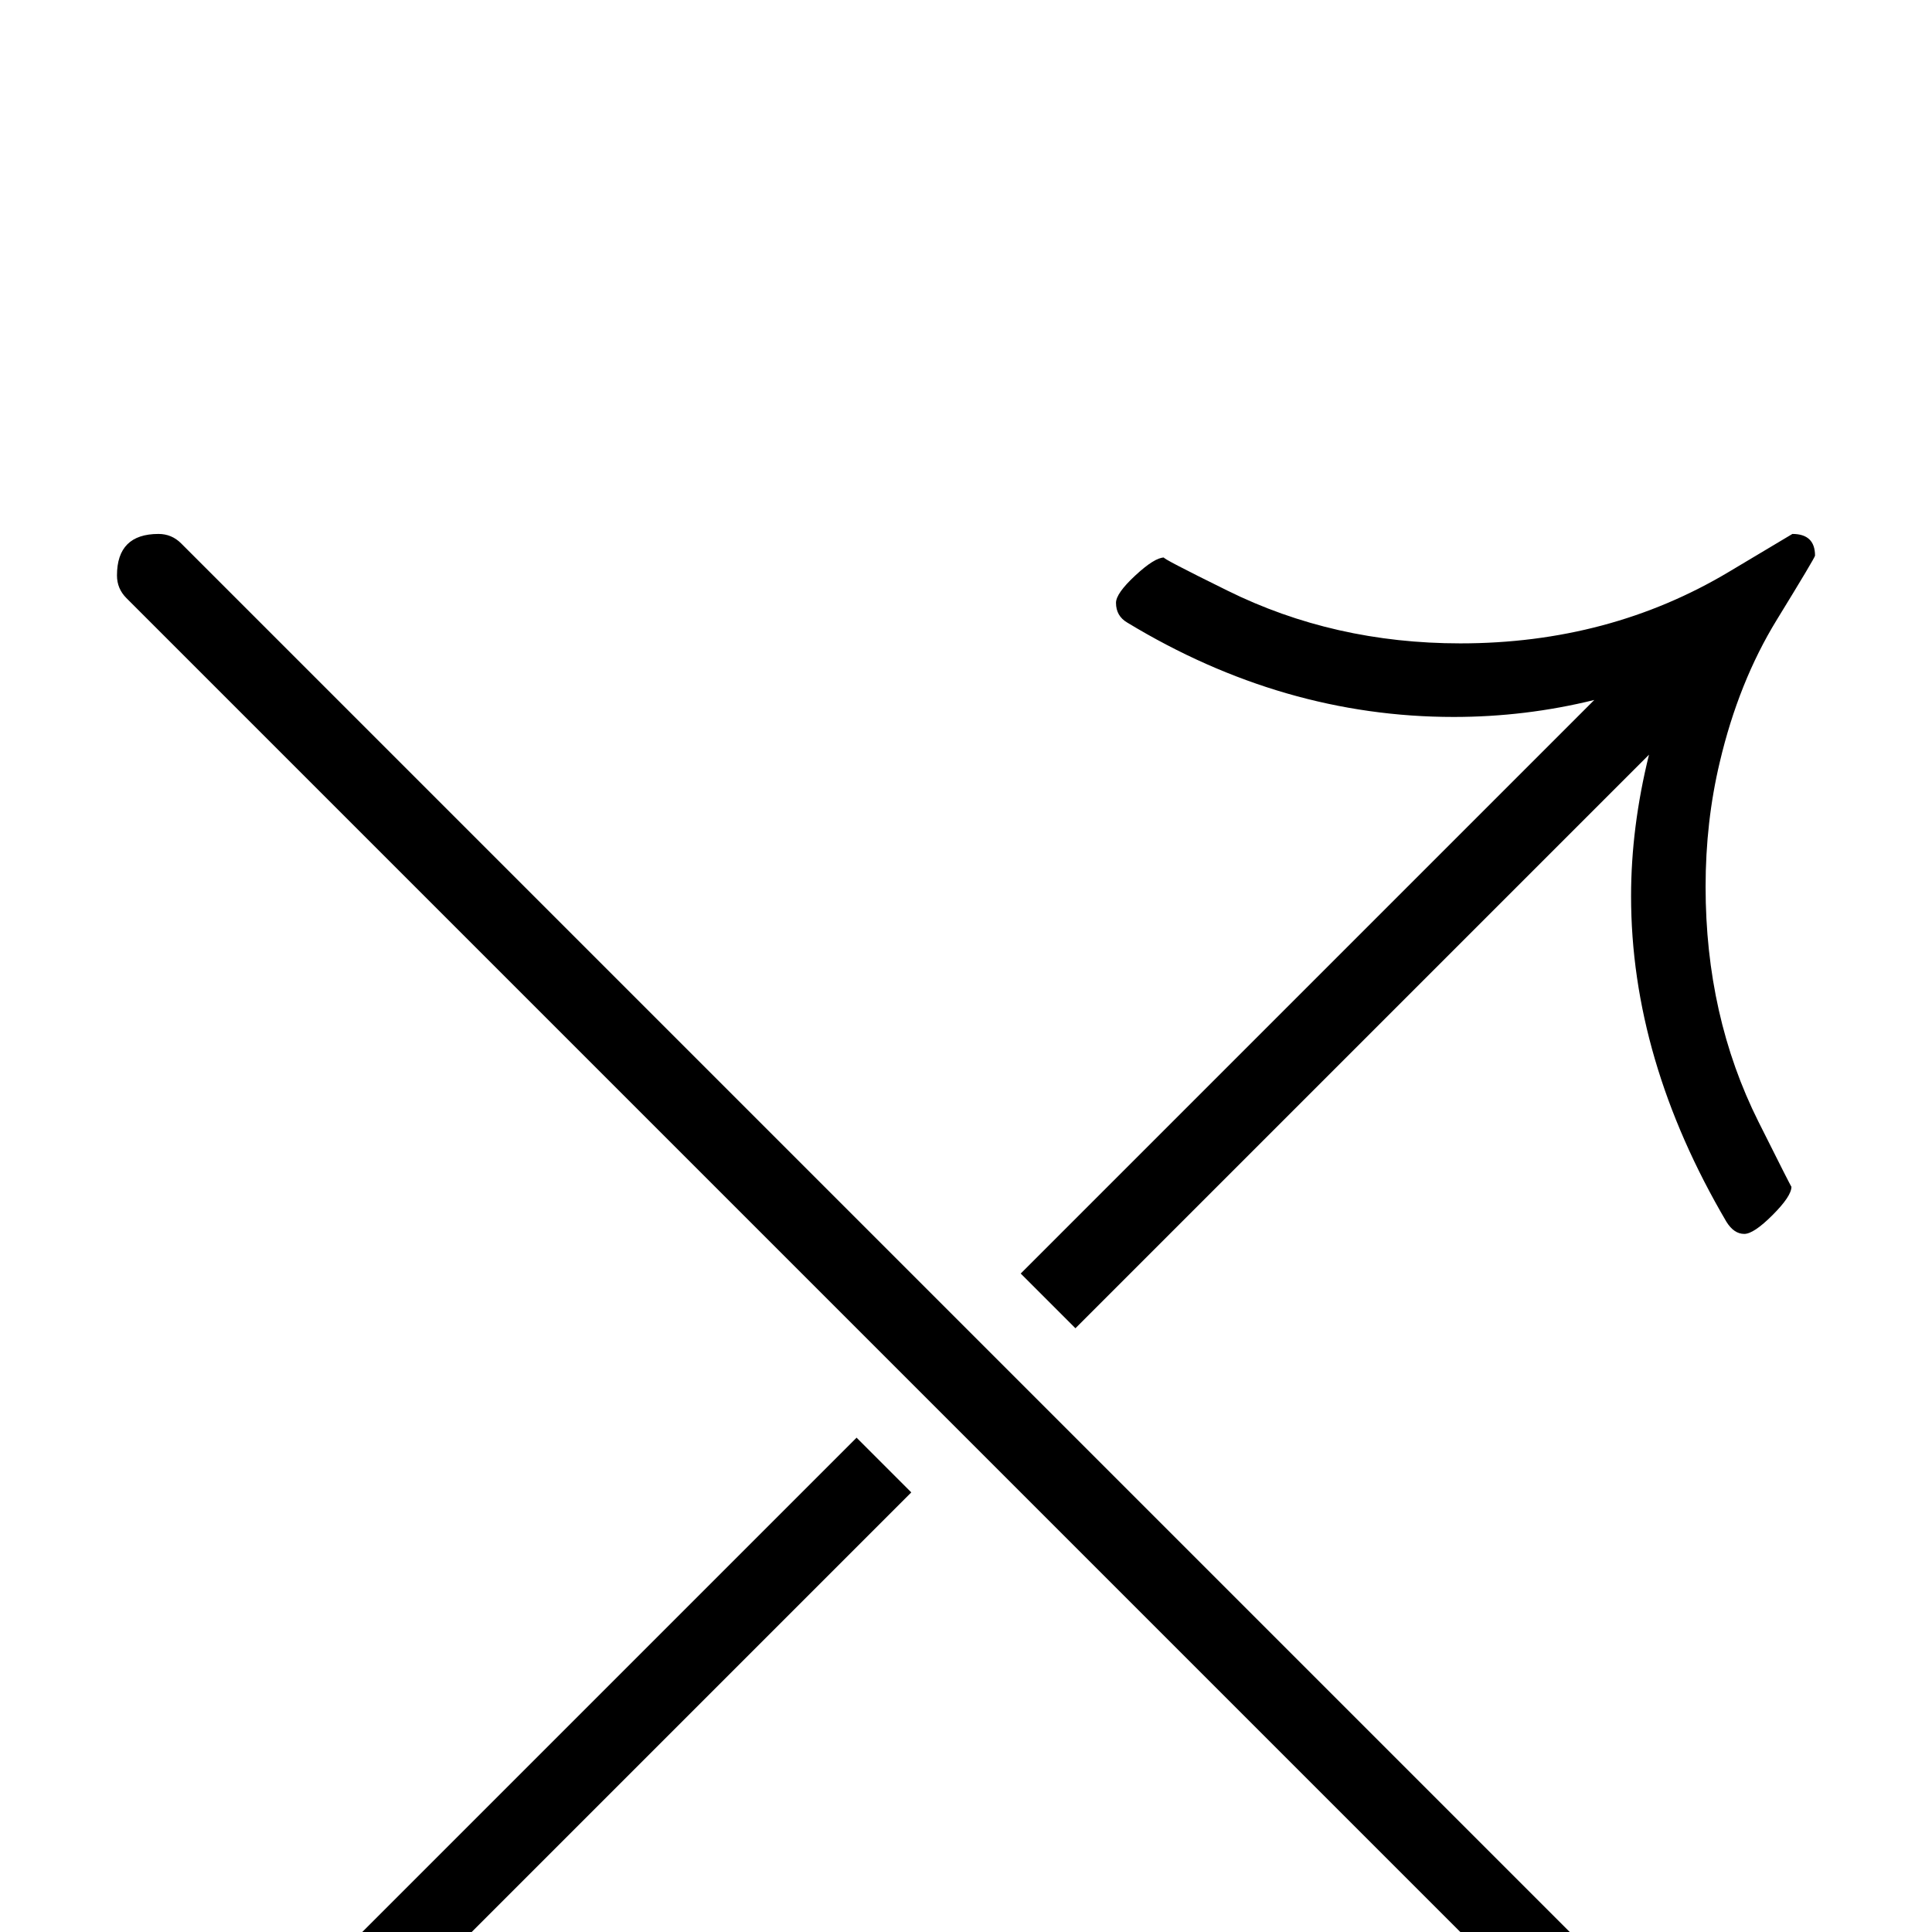 <?xml version="1.0" standalone="no"?>
<!DOCTYPE svg PUBLIC "-//W3C//DTD SVG 1.1//EN" "http://www.w3.org/Graphics/SVG/1.1/DTD/svg11.dtd" >
<svg viewBox="0 -442 2048 2048">
  <g transform="matrix(1 0 0 -1 0 1606)">
   <path fill="currentColor"
d="M1924 1459q0 -2 -40.5 -68t-60.5 -151q-15 -63 -15 -132q0 -137 56 -249q35 -70 35 -69q0 -10 -20 -30t-30 -20q-11 0 -19 13q-101 172 -101 345q0 73 19 150l-608 -608l-58 58l608 608q-73 -18 -149 -18q-181 0 -346 100q-12 7 -12 21q0 10 20.5 29t30.5 19q-4 0 67 -35
q113 -56 247 -56q158 0 285 76l67 40q24 0 24 -23zM1924 -274q0 -44 -44 -44q-14 0 -24 10l-1722 1722q-10 10 -10 24q0 44 44 44q14 0 24 -10l1722 -1722q10 -10 10 -24zM966 466l-774 -774q-10 -10 -24 -10q-44 0 -44 44q0 14 10 24l774 774z" />
  </g>

</svg>
